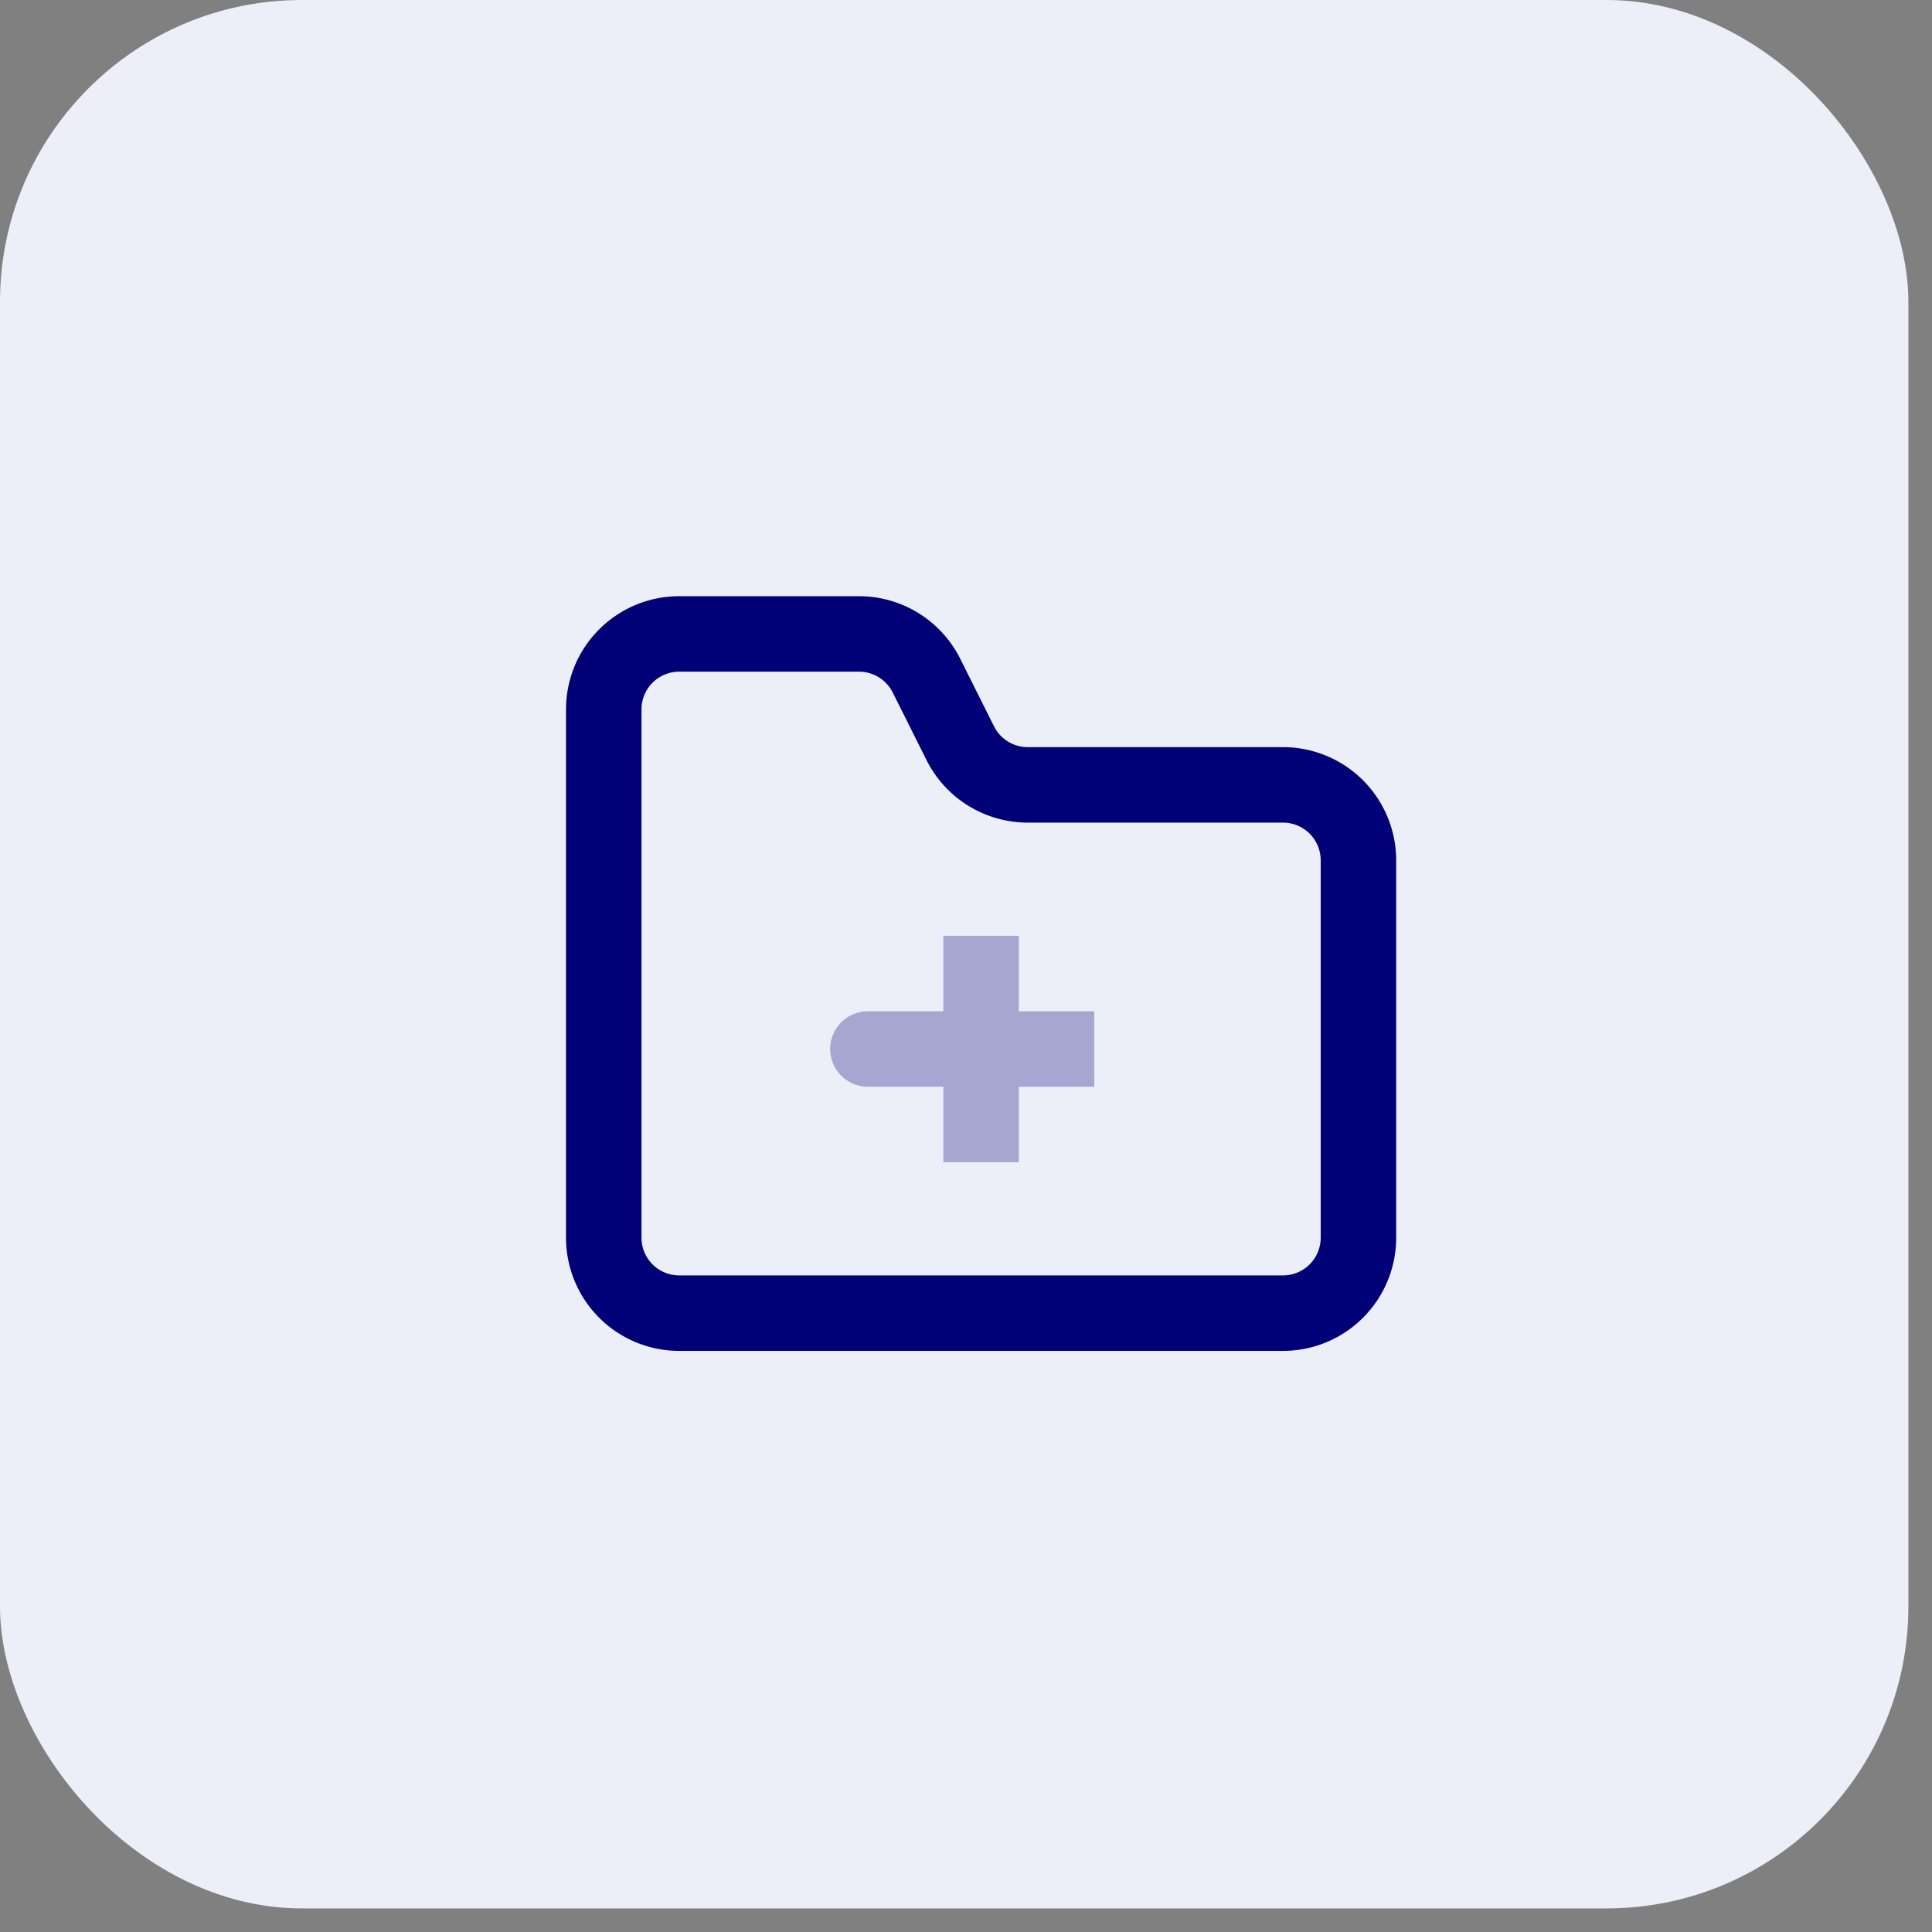 <svg xmlns="http://www.w3.org/2000/svg" width="64" height="64" fill="none" viewBox="0 0 64 64">
  <rect x="0" y="0" width="64" height="64" fill="#808080" stroke="none"/>
  <rect width="63.218" height="63.218" fill="#ECEFF7" rx="10"/>
  <path stroke="#020076" stroke-linecap="round" stroke-linejoin="round" stroke-width="2.5" d="M45 41V28.5a2.5 2.5 0 00-2.5-2.5h-8.455a2.5 2.5 0 01-2.236-1.383l-1.118-2.235A2.5 2.5 0 0028.454 21H22.5a2.5 2.5 0 00-2.5 2.5V41a2.5 2.5 0 002.5 2.5h20A2.5 2.5 0 0045 41z"/>
  <path stroke="#A6A7D0" stroke-linecap="round" stroke-width="2.5" d="M32.5 34.75h-3.75M32.5 31v3.75V31zm0 3.75v3.75-3.75zm0 0h3.75-3.75z"/>
</svg>
